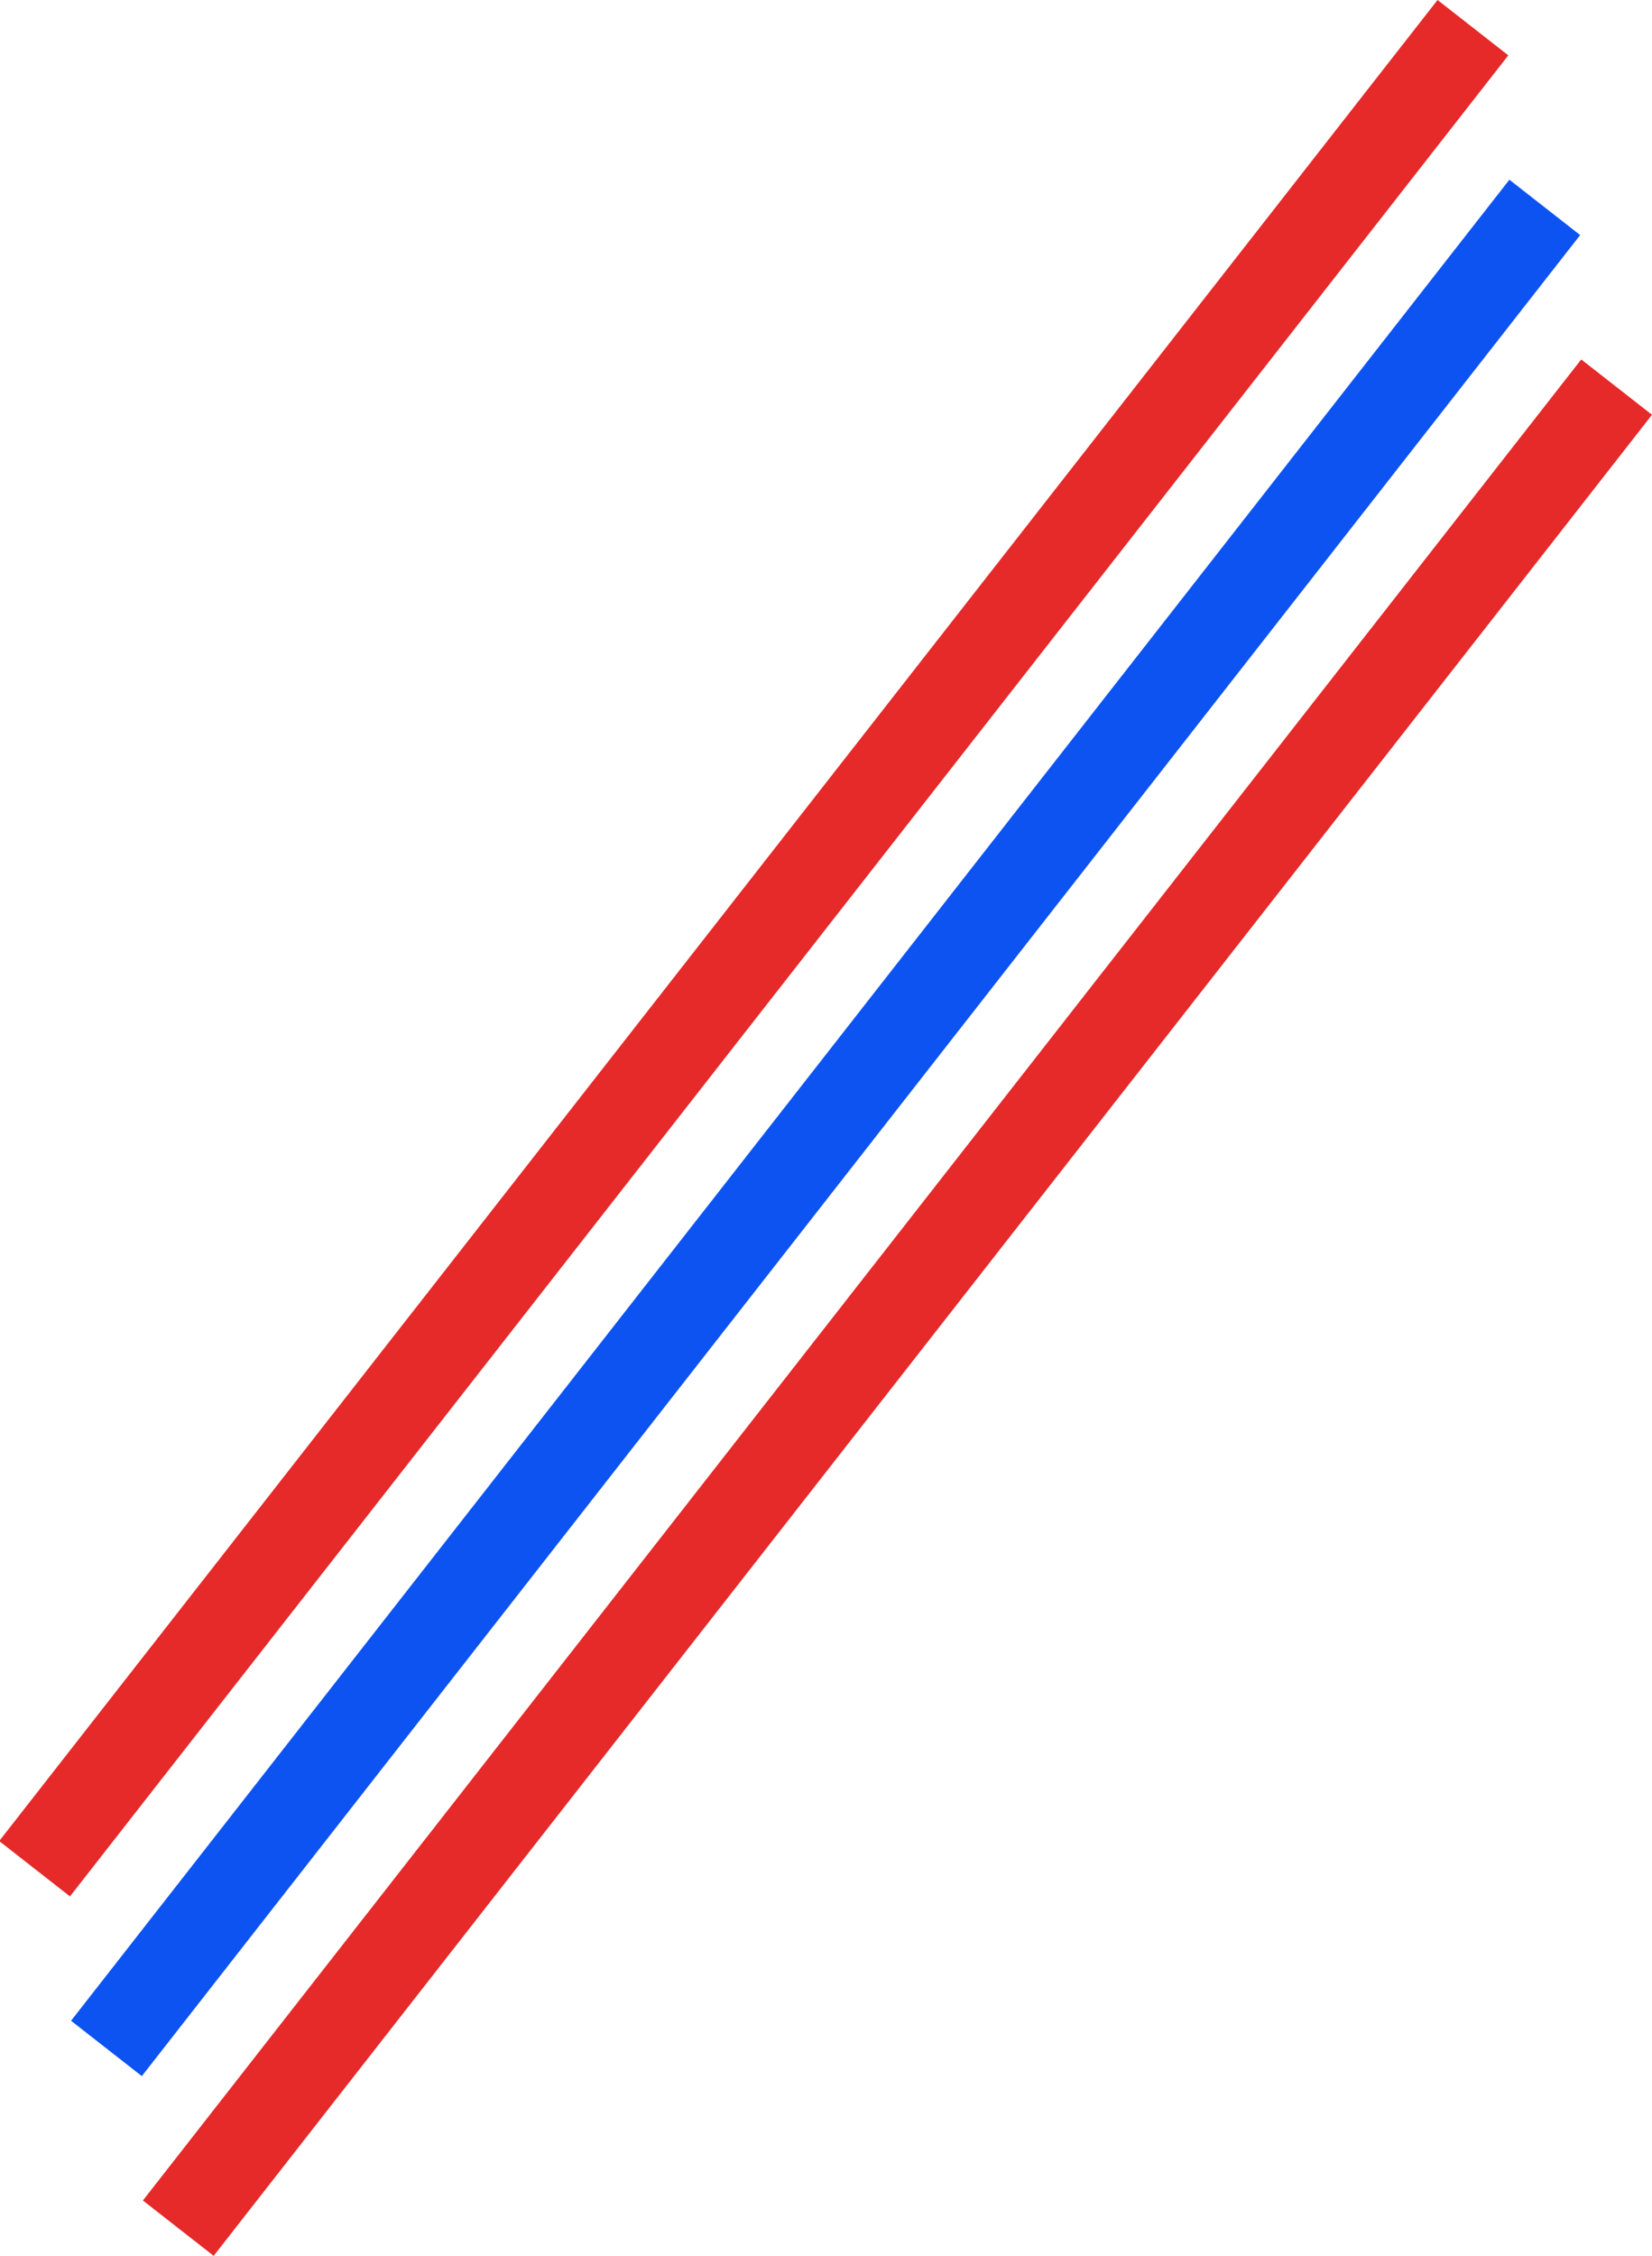 <svg id="lines" xmlns="http://www.w3.org/2000/svg" width="91.976" height="125.52" viewBox="0 0 91.976 125.52">
  <rect id="Rectangle_18" data-name="Rectangle 18" width="5" height="130" transform="matrix(0.788, 0.616, -0.616, 0.788, 80.036, 0)" fill="#e62929"/>
  <rect id="Rectangle_19" data-name="Rectangle 19" width="5" height="130" transform="matrix(0.788, 0.616, -0.616, 0.788, 84.036, 10)" fill="#0d53f2"/>
  <rect id="Rectangle_20" data-name="Rectangle 20" width="5" height="130" transform="matrix(0.788, 0.616, -0.616, 0.788, 88.036, 20)" fill="#e62929"/>
</svg>
